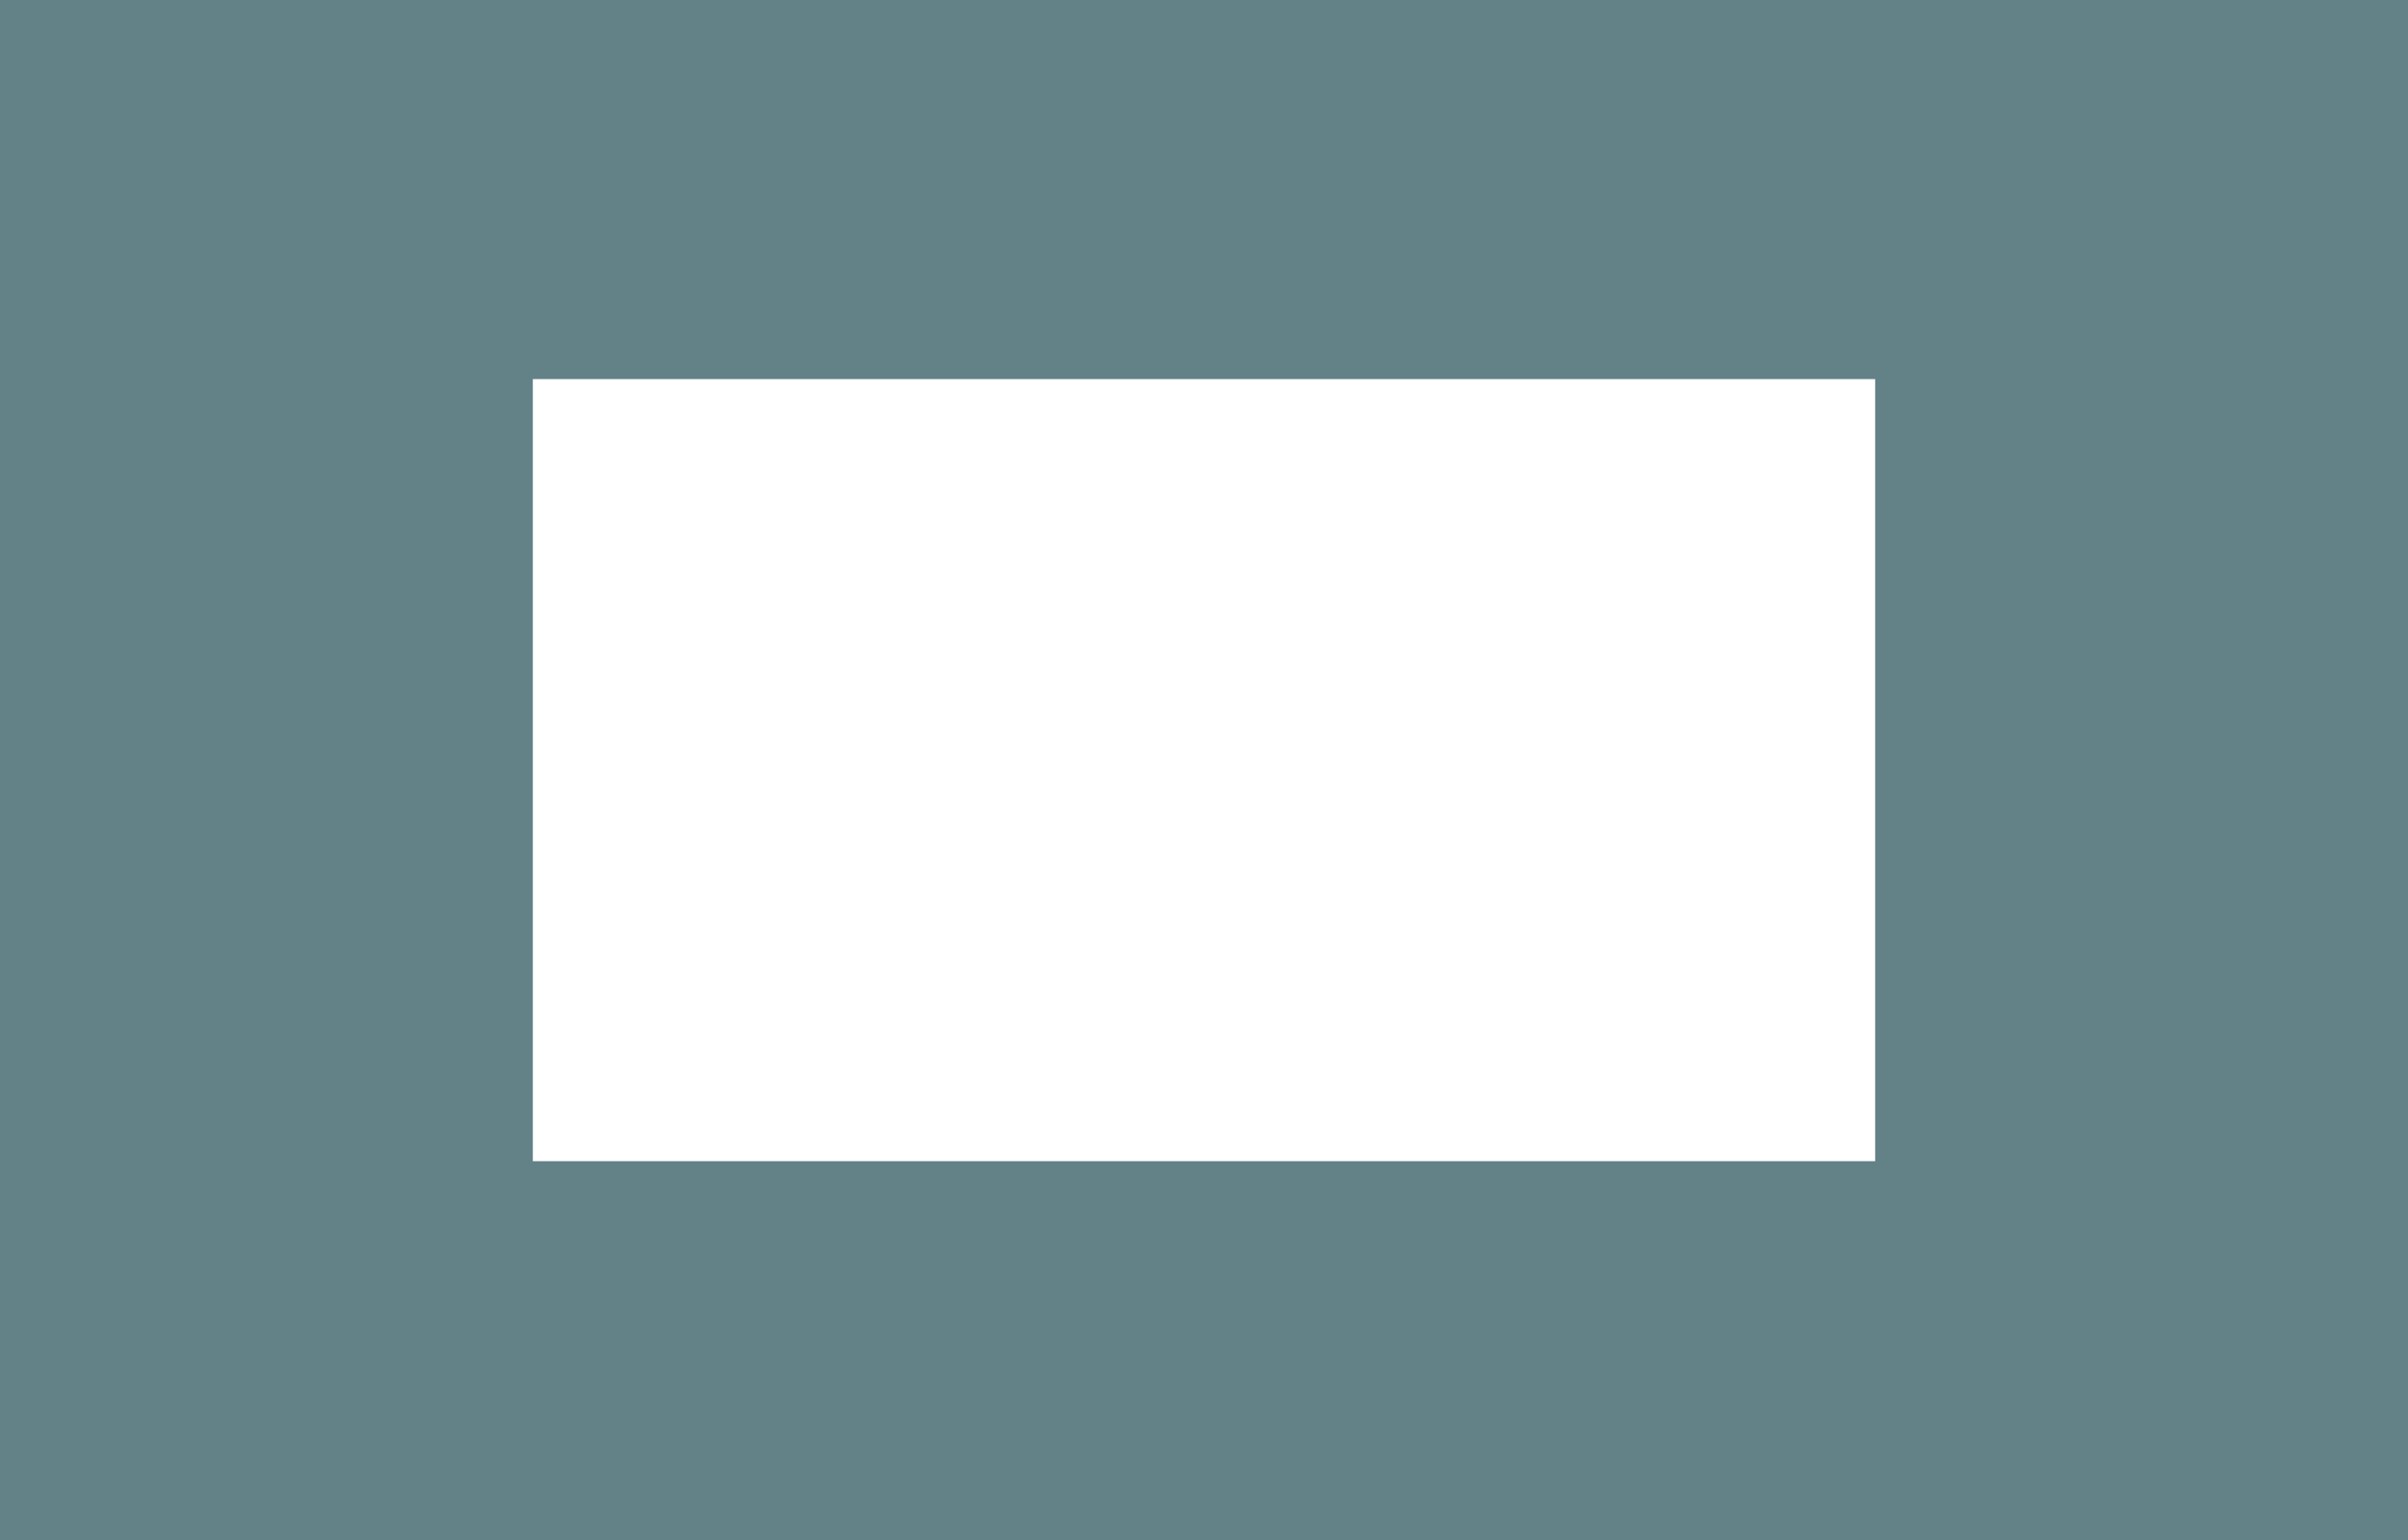 <?xml version="1.0" encoding="UTF-8"?>
<svg width="705px" height="451px" viewBox="0 0 705 451" version="1.1" xmlns="http://www.w3.org/2000/svg" xmlns:xlink="http://www.w3.org/1999/xlink">
    <!-- Generator: Sketch 58 (84663) - https://sketch.com -->
    <title>page_1_2</title>
    <desc>Created with Sketch.</desc>
    <g id="Page-1" stroke="none" stroke-width="1" fill="none" fill-rule="evenodd">
        <g id="page_1_2" fill="#628287" fill-rule="nonzero">
            <path d="M705,0 L705,451 L0,451 L0,0 L705,0 Z M549,340 L549,111 L156,111 L156,340 L549,340 Z" id="Combined-Shape"></path>
        </g>
    </g>
</svg>